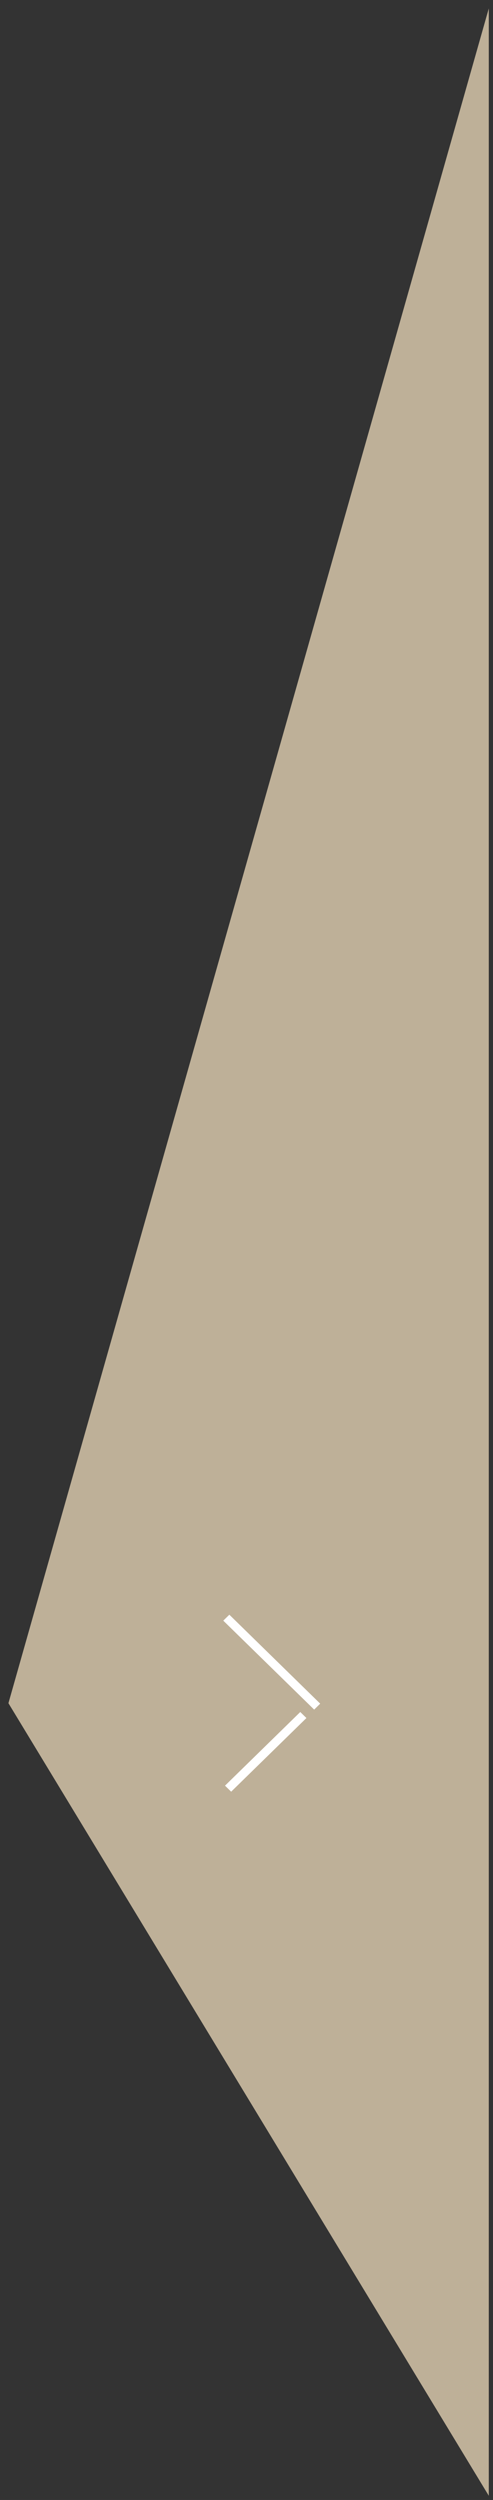 <svg xmlns="http://www.w3.org/2000/svg" xmlns:xlink="http://www.w3.org/1999/xlink" width="117" height="593" viewBox="0 0 117 593"><rect x="0" y="0" width="117" height="593" fill="#333333" stroke="none"/><defs><path id="a" d="M1366 171l-114 402 114 188z"/><path id="b" d="M1324.56 574.52l-21.57-21.1 1.44-1.41 21.56 21.1zm-19.7 19.47l-1.46-1.43 17.86-17.47 1.46 1.43z"/></defs><g transform="translate(-1250 -169)"><g opacity=".75"><use fill="#ecd9b9" xlink:href="#a"/></g><use fill="#fff" xlink:href="#b"/></g></svg>
